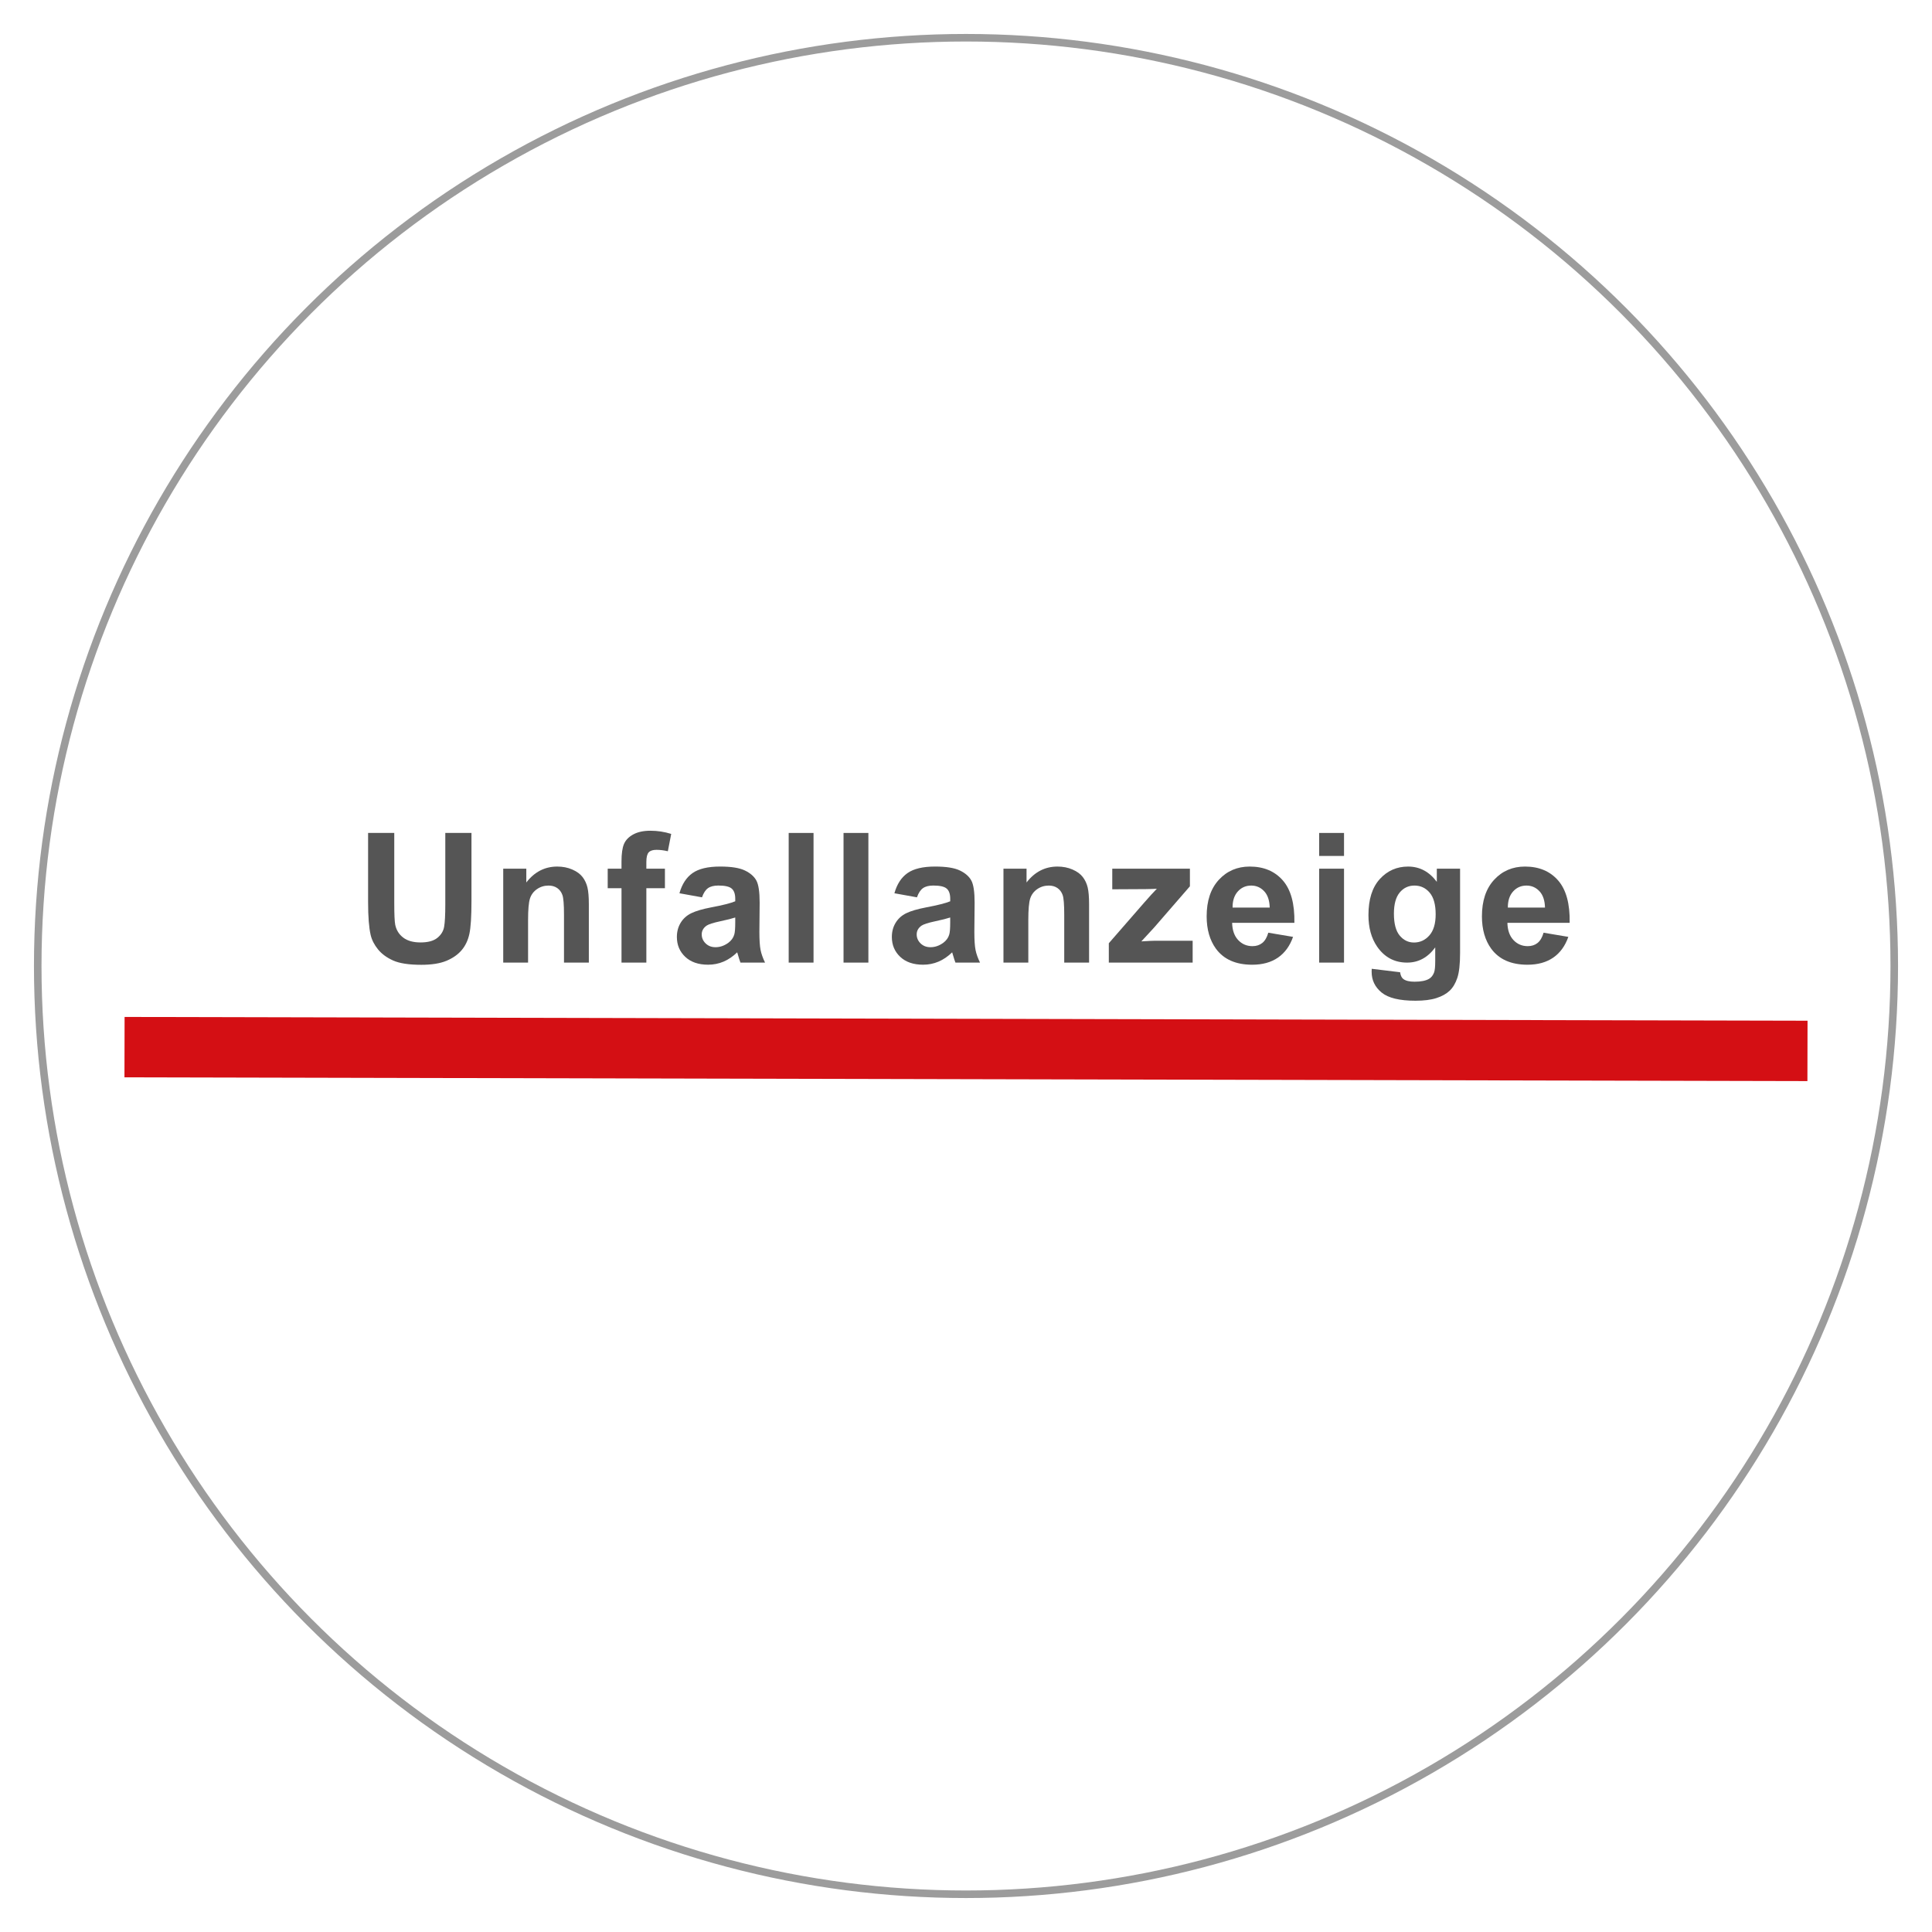 <?xml version="1.0" encoding="utf-8"?>
<!-- Generator: Adobe Illustrator 15.0.0, SVG Export Plug-In . SVG Version: 6.00 Build 0)  -->
<!DOCTYPE svg PUBLIC "-//W3C//DTD SVG 1.1//EN" "http://www.w3.org/Graphics/SVG/1.1/DTD/svg11.dtd">
<svg version="1.1" id="Ebene_1" xmlns="http://www.w3.org/2000/svg" xmlns:xlink="http://www.w3.org/1999/xlink" x="0px" y="0px"
	 width="256px" height="256px" viewBox="0 0 256 256" enable-background="new 0 0 256 256" xml:space="preserve">
<circle fill="none" stroke="#9C9C9C" stroke-miterlimit="10" cx="128" cy="128" r="123"/>
<g display="none">
	<path display="inline" fill="#555555" d="M39.74,81.57h2.273v9.926c0,1.727-0.195,3.098-0.586,4.113s-1.096,1.842-2.115,2.479
		s-2.357,0.955-4.014,0.955c-1.609,0-2.926-0.277-3.949-0.832s-1.754-1.357-2.191-2.408s-0.656-2.486-0.656-4.307V81.57h2.273v9.914
		c0,1.492,0.139,2.592,0.416,3.299s0.754,1.252,1.43,1.635s1.502,0.574,2.479,0.574c1.672,0,2.863-0.379,3.574-1.137
		s1.066-2.215,1.066-4.371V81.57z"/>
	<path display="inline" fill="#555555" d="M45.529,98.75V86.305h1.898v1.77c0.914-1.367,2.234-2.051,3.961-2.051
		c0.75,0,1.439,0.135,2.068,0.404s1.1,0.623,1.412,1.061s0.531,0.957,0.656,1.559c0.078,0.391,0.117,1.074,0.117,2.051v7.652h-2.109
		v-7.57c0-0.859-0.082-1.502-0.246-1.928s-0.455-0.766-0.873-1.02s-0.908-0.381-1.471-0.381c-0.898,0-1.674,0.285-2.326,0.855
		s-0.979,1.652-0.979,3.246v6.797H45.529z"/>
	<path display="inline" fill="#555555" d="M60.822,98.75h-1.957V81.57h2.109v6.129c0.891-1.117,2.027-1.676,3.41-1.676
		c0.766,0,1.49,0.154,2.174,0.463s1.246,0.742,1.688,1.301s0.787,1.232,1.037,2.021s0.375,1.633,0.375,2.531
		c0,2.133-0.527,3.781-1.582,4.945s-2.32,1.746-3.797,1.746c-1.469,0-2.621-0.613-3.457-1.84V98.75z M60.799,92.434
		c0,1.492,0.203,2.57,0.609,3.234c0.664,1.086,1.562,1.629,2.695,1.629c0.922,0,1.719-0.4,2.391-1.201s1.008-1.994,1.008-3.58
		c0-1.625-0.322-2.824-0.967-3.598s-1.424-1.16-2.338-1.16c-0.922,0-1.719,0.4-2.391,1.201S60.799,90.918,60.799,92.434z"/>
	<path display="inline" fill="#555555" d="M80.744,94.742l2.18,0.27c-0.344,1.273-0.98,2.262-1.91,2.965s-2.117,1.055-3.562,1.055
		c-1.82,0-3.264-0.561-4.33-1.682s-1.6-2.693-1.6-4.717c0-2.094,0.539-3.719,1.617-4.875s2.477-1.734,4.195-1.734
		c1.664,0,3.023,0.566,4.078,1.699s1.582,2.727,1.582,4.781c0,0.125-0.004,0.312-0.012,0.562h-9.281
		c0.078,1.367,0.465,2.414,1.16,3.141s1.562,1.09,2.602,1.09c0.773,0,1.434-0.203,1.98-0.609S80.424,95.633,80.744,94.742z
		 M73.818,91.332h6.949c-0.094-1.047-0.359-1.832-0.797-2.355c-0.672-0.812-1.543-1.219-2.613-1.219
		c-0.969,0-1.783,0.324-2.443,0.973S73.889,90.246,73.818,91.332z"/>
	<path display="inline" fill="#555555" d="M93.646,98.75v-1.57c-0.789,1.234-1.949,1.852-3.48,1.852
		c-0.992,0-1.904-0.273-2.736-0.82s-1.477-1.311-1.934-2.291s-0.686-2.107-0.686-3.381c0-1.242,0.207-2.369,0.621-3.381
		s1.035-1.787,1.863-2.326s1.754-0.809,2.777-0.809c0.75,0,1.418,0.158,2.004,0.475s1.062,0.729,1.43,1.236V81.57h2.098v17.18
		H93.646z M86.979,92.539c0,1.594,0.336,2.785,1.008,3.574s1.465,1.184,2.379,1.184c0.922,0,1.705-0.377,2.35-1.131
		s0.967-1.904,0.967-3.451c0-1.703-0.328-2.953-0.984-3.75s-1.465-1.195-2.426-1.195c-0.938,0-1.721,0.383-2.35,1.148
		S86.979,90.891,86.979,92.539z"/>
	<path display="inline" fill="#555555" d="M107.439,94.742l2.18,0.27c-0.344,1.273-0.98,2.262-1.91,2.965s-2.117,1.055-3.562,1.055
		c-1.82,0-3.264-0.561-4.33-1.682s-1.6-2.693-1.6-4.717c0-2.094,0.539-3.719,1.617-4.875s2.477-1.734,4.195-1.734
		c1.664,0,3.023,0.566,4.078,1.699s1.582,2.727,1.582,4.781c0,0.125-0.004,0.312-0.012,0.562h-9.281
		c0.078,1.367,0.465,2.414,1.16,3.141s1.562,1.09,2.602,1.09c0.773,0,1.434-0.203,1.98-0.609S107.119,95.633,107.439,94.742z
		 M100.514,91.332h6.949c-0.094-1.047-0.359-1.832-0.797-2.355c-0.672-0.812-1.543-1.219-2.613-1.219
		c-0.969,0-1.783,0.324-2.443,0.973S100.584,90.246,100.514,91.332z"/>
	<path display="inline" fill="#555555" d="M112.268,98.75V86.305h1.898v1.77c0.914-1.367,2.234-2.051,3.961-2.051
		c0.75,0,1.439,0.135,2.068,0.404s1.1,0.623,1.412,1.061s0.531,0.957,0.656,1.559c0.078,0.391,0.117,1.074,0.117,2.051v7.652h-2.109
		v-7.57c0-0.859-0.082-1.502-0.246-1.928s-0.455-0.766-0.873-1.02s-0.908-0.381-1.471-0.381c-0.898,0-1.674,0.285-2.326,0.855
		s-0.979,1.652-0.979,3.246v6.797H112.268z"/>
	<path display="inline" fill="#555555" d="M125.627,98.75V81.57h2.109v9.797l4.992-5.062h2.73l-4.758,4.617l5.238,7.828h-2.602
		l-4.113-6.363l-1.488,1.43v4.934H125.627z"/>
	<path display="inline" fill="#555555" d="M137.568,98.75V81.57h2.109v17.18H137.568z"/>
	<path display="inline" fill="#555555" d="M142.959,83.996V81.57h2.109v2.426H142.959z M142.959,98.75V86.305h2.109V98.75H142.959z"
		/>
	<path display="inline" fill="#555555" d="M156.4,94.191l2.074,0.27c-0.227,1.43-0.807,2.549-1.74,3.357s-2.08,1.213-3.439,1.213
		c-1.703,0-3.072-0.557-4.107-1.67s-1.553-2.709-1.553-4.787c0-1.344,0.223-2.52,0.668-3.527s1.123-1.764,2.033-2.268
		s1.9-0.756,2.971-0.756c1.352,0,2.457,0.342,3.316,1.025s1.41,1.654,1.652,2.912l-2.051,0.316
		c-0.195-0.836-0.541-1.465-1.037-1.887s-1.096-0.633-1.799-0.633c-1.062,0-1.926,0.381-2.59,1.143s-0.996,1.967-0.996,3.615
		c0,1.672,0.32,2.887,0.961,3.645s1.477,1.137,2.508,1.137c0.828,0,1.52-0.254,2.074-0.762S156.252,95.246,156.4,94.191z"/>
	<path display="inline" fill="#555555" d="M160.279,98.75V81.57h2.109v6.164c0.984-1.141,2.227-1.711,3.727-1.711
		c0.922,0,1.723,0.182,2.402,0.545s1.166,0.865,1.459,1.506s0.439,1.57,0.439,2.789v7.887h-2.109v-7.887
		c0-1.055-0.229-1.822-0.686-2.303s-1.104-0.721-1.939-0.721c-0.625,0-1.213,0.162-1.764,0.486s-0.943,0.764-1.178,1.318
		s-0.352,1.32-0.352,2.297v6.809H160.279z"/>
	<path display="inline" fill="#555555" d="M173.639,98.75V81.57h2.109v9.797l4.992-5.062h2.73l-4.758,4.617l5.238,7.828h-2.602
		l-4.113-6.363l-1.488,1.43v4.934H173.639z"/>
	<path display="inline" fill="#555555" d="M194.146,94.742l2.18,0.27c-0.344,1.273-0.98,2.262-1.91,2.965s-2.117,1.055-3.562,1.055
		c-1.82,0-3.264-0.561-4.33-1.682s-1.6-2.693-1.6-4.717c0-2.094,0.539-3.719,1.617-4.875s2.477-1.734,4.195-1.734
		c1.664,0,3.023,0.566,4.078,1.699s1.582,2.727,1.582,4.781c0,0.125-0.004,0.312-0.012,0.562h-9.281
		c0.078,1.367,0.465,2.414,1.16,3.141s1.562,1.09,2.602,1.09c0.773,0,1.434-0.203,1.98-0.609S193.826,95.633,194.146,94.742z
		 M187.221,91.332h6.949c-0.094-1.047-0.359-1.832-0.797-2.355c-0.672-0.812-1.543-1.219-2.613-1.219
		c-0.969,0-1.783,0.324-2.443,0.973S187.291,90.246,187.221,91.332z"/>
	<path display="inline" fill="#555555" d="M198.986,83.996V81.57h2.109v2.426H198.986z M198.986,98.75V86.305h2.109V98.75H198.986z"
		/>
	<path display="inline" fill="#555555" d="M208.912,96.863l0.305,1.863c-0.594,0.125-1.125,0.188-1.594,0.188
		c-0.766,0-1.359-0.121-1.781-0.363s-0.719-0.561-0.891-0.955s-0.258-1.225-0.258-2.49v-7.16h-1.547v-1.641h1.547v-3.082
		l2.098-1.266v4.348h2.121v1.641h-2.121v7.277c0,0.602,0.037,0.988,0.111,1.16s0.195,0.309,0.363,0.41s0.408,0.152,0.721,0.152
		C208.221,96.945,208.529,96.918,208.912,96.863z"/>
	<path display="inline" fill="#555555" d="M210.131,95.035l2.086-0.328c0.117,0.836,0.443,1.477,0.979,1.922
		s1.283,0.668,2.244,0.668c0.969,0,1.688-0.197,2.156-0.592s0.703-0.857,0.703-1.389c0-0.477-0.207-0.852-0.621-1.125
		c-0.289-0.188-1.008-0.426-2.156-0.715c-1.547-0.391-2.619-0.729-3.217-1.014s-1.051-0.68-1.359-1.184s-0.463-1.061-0.463-1.67
		c0-0.555,0.127-1.068,0.381-1.541s0.6-0.865,1.037-1.178c0.328-0.242,0.775-0.447,1.342-0.615s1.174-0.252,1.822-0.252
		c0.977,0,1.834,0.141,2.572,0.422s1.283,0.662,1.635,1.143s0.594,1.123,0.727,1.928l-2.062,0.281
		c-0.094-0.641-0.365-1.141-0.814-1.5s-1.084-0.539-1.904-0.539c-0.969,0-1.66,0.16-2.074,0.48s-0.621,0.695-0.621,1.125
		c0,0.273,0.086,0.52,0.258,0.738c0.172,0.227,0.441,0.414,0.809,0.562c0.211,0.078,0.832,0.258,1.863,0.539
		c1.492,0.398,2.533,0.725,3.123,0.979s1.053,0.623,1.389,1.107s0.504,1.086,0.504,1.805c0,0.703-0.205,1.365-0.615,1.986
		s-1.002,1.102-1.775,1.441s-1.648,0.51-2.625,0.51c-1.617,0-2.85-0.336-3.697-1.008S210.365,96.355,210.131,95.035z"/>
	<path display="inline" fill="#555555" d="M222.154,93.594v-2.121h6.48v2.121H222.154z"/>
	<path display="inline" fill="#555555" d="M54.131,127.55h-1.957v-17.18h2.109v6.129c0.891-1.117,2.027-1.676,3.41-1.676
		c0.766,0,1.49,0.154,2.174,0.463s1.246,0.742,1.688,1.301s0.787,1.232,1.037,2.021s0.375,1.633,0.375,2.531
		c0,2.133-0.527,3.781-1.582,4.945s-2.32,1.746-3.797,1.746c-1.469,0-2.621-0.613-3.457-1.84V127.55z M54.107,121.233
		c0,1.492,0.203,2.57,0.609,3.234c0.664,1.086,1.562,1.629,2.695,1.629c0.922,0,1.719-0.4,2.391-1.201s1.008-1.994,1.008-3.58
		c0-1.625-0.322-2.824-0.967-3.598s-1.424-1.16-2.338-1.16c-0.922,0-1.719,0.4-2.391,1.201S54.107,119.718,54.107,121.233z"/>
	<path display="inline" fill="#555555" d="M74.053,123.542l2.18,0.27c-0.344,1.273-0.98,2.262-1.91,2.965s-2.117,1.055-3.562,1.055
		c-1.82,0-3.264-0.561-4.33-1.682s-1.6-2.693-1.6-4.717c0-2.094,0.539-3.719,1.617-4.875s2.477-1.734,4.195-1.734
		c1.664,0,3.023,0.566,4.078,1.699s1.582,2.727,1.582,4.781c0,0.125-0.004,0.312-0.012,0.562H67.01
		c0.078,1.367,0.465,2.414,1.16,3.141s1.562,1.09,2.602,1.09c0.773,0,1.434-0.203,1.98-0.609S73.732,124.433,74.053,123.542z
		 M67.127,120.132h6.949c-0.094-1.047-0.359-1.832-0.797-2.355c-0.672-0.812-1.543-1.219-2.613-1.219
		c-0.969,0-1.783,0.324-2.443,0.973S67.197,119.046,67.127,120.132z"/>
	<path display="inline" fill="#555555" d="M78.037,123.835l2.086-0.328c0.117,0.836,0.443,1.477,0.979,1.922
		s1.283,0.668,2.244,0.668c0.969,0,1.688-0.197,2.156-0.592s0.703-0.857,0.703-1.389c0-0.477-0.207-0.852-0.621-1.125
		c-0.289-0.188-1.008-0.426-2.156-0.715c-1.547-0.391-2.619-0.729-3.217-1.014s-1.051-0.68-1.359-1.184s-0.463-1.061-0.463-1.67
		c0-0.555,0.127-1.068,0.381-1.541s0.6-0.865,1.037-1.178c0.328-0.242,0.775-0.447,1.342-0.615s1.174-0.252,1.822-0.252
		c0.977,0,1.834,0.141,2.572,0.422s1.283,0.662,1.635,1.143s0.594,1.123,0.727,1.928l-2.062,0.281
		c-0.094-0.641-0.365-1.141-0.814-1.5s-1.084-0.539-1.904-0.539c-0.969,0-1.66,0.16-2.074,0.48s-0.621,0.695-0.621,1.125
		c0,0.273,0.086,0.52,0.258,0.738c0.172,0.227,0.441,0.414,0.809,0.562c0.211,0.078,0.832,0.258,1.863,0.539
		c1.492,0.398,2.533,0.725,3.123,0.979s1.053,0.623,1.389,1.107s0.504,1.086,0.504,1.805c0,0.703-0.205,1.365-0.615,1.986
		s-1.002,1.102-1.775,1.441s-1.648,0.51-2.625,0.51c-1.617,0-2.85-0.336-3.697-1.008S78.271,125.155,78.037,123.835z"/>
	<path display="inline" fill="#555555" d="M99.002,122.991l2.074,0.27c-0.227,1.43-0.807,2.549-1.74,3.357s-2.08,1.213-3.439,1.213
		c-1.703,0-3.072-0.557-4.107-1.67s-1.553-2.709-1.553-4.787c0-1.344,0.223-2.52,0.668-3.527s1.123-1.764,2.033-2.268
		s1.9-0.756,2.971-0.756c1.352,0,2.457,0.342,3.316,1.025s1.41,1.654,1.652,2.912l-2.051,0.316
		c-0.195-0.836-0.541-1.465-1.037-1.887s-1.096-0.633-1.799-0.633c-1.062,0-1.926,0.381-2.59,1.143s-0.996,1.967-0.996,3.615
		c0,1.672,0.32,2.887,0.961,3.645s1.477,1.137,2.508,1.137c0.828,0,1.52-0.254,2.074-0.762S98.854,124.046,99.002,122.991z"/>
	<path display="inline" fill="#555555" d="M102.881,127.55v-17.18h2.109v6.164c0.984-1.141,2.227-1.711,3.727-1.711
		c0.922,0,1.723,0.182,2.402,0.545s1.166,0.865,1.459,1.506s0.439,1.57,0.439,2.789v7.887h-2.109v-7.887
		c0-1.055-0.229-1.822-0.686-2.303s-1.104-0.721-1.939-0.721c-0.625,0-1.213,0.162-1.764,0.486s-0.943,0.764-1.178,1.318
		s-0.352,1.32-0.352,2.297v6.809H102.881z"/>
	<path display="inline" fill="#555555" d="M124.748,123.542l2.18,0.27c-0.344,1.273-0.98,2.262-1.91,2.965s-2.117,1.055-3.562,1.055
		c-1.82,0-3.264-0.561-4.33-1.682s-1.6-2.693-1.6-4.717c0-2.094,0.539-3.719,1.617-4.875s2.477-1.734,4.195-1.734
		c1.664,0,3.023,0.566,4.078,1.699s1.582,2.727,1.582,4.781c0,0.125-0.004,0.312-0.012,0.562h-9.281
		c0.078,1.367,0.465,2.414,1.16,3.141s1.562,1.09,2.602,1.09c0.773,0,1.434-0.203,1.98-0.609S124.428,124.433,124.748,123.542z
		 M117.822,120.132h6.949c-0.094-1.047-0.359-1.832-0.797-2.355c-0.672-0.812-1.543-1.219-2.613-1.219
		c-0.969,0-1.783,0.324-2.443,0.973S117.893,119.046,117.822,120.132z"/>
	<path display="inline" fill="#555555" d="M129.588,112.796v-2.426h2.109v2.426H129.588z M129.588,127.55v-12.445h2.109v12.445
		H129.588z"/>
	<path display="inline" fill="#555555" d="M134.908,127.55v-12.445h1.898v1.77c0.914-1.367,2.234-2.051,3.961-2.051
		c0.75,0,1.439,0.135,2.068,0.404s1.1,0.623,1.412,1.061s0.531,0.957,0.656,1.559c0.078,0.391,0.117,1.074,0.117,2.051v7.652h-2.109
		v-7.57c0-0.859-0.082-1.502-0.246-1.928s-0.455-0.766-0.873-1.02s-0.908-0.381-1.471-0.381c-0.898,0-1.674,0.285-2.326,0.855
		s-0.979,1.652-0.979,3.246v6.797H134.908z"/>
	<path display="inline" fill="#555555" d="M148.268,112.796v-2.426h2.109v2.426H148.268z M148.268,127.55v-12.445h2.109v12.445
		H148.268z"/>
	<path display="inline" fill="#555555" d="M153.201,128.581l2.051,0.305c0.086,0.633,0.324,1.094,0.715,1.383
		c0.523,0.391,1.238,0.586,2.145,0.586c0.977,0,1.73-0.195,2.262-0.586s0.891-0.938,1.078-1.641c0.109-0.43,0.16-1.332,0.152-2.707
		c-0.922,1.086-2.07,1.629-3.445,1.629c-1.711,0-3.035-0.617-3.973-1.852s-1.406-2.715-1.406-4.441c0-1.188,0.215-2.283,0.645-3.287
		s1.053-1.779,1.869-2.326s1.775-0.82,2.877-0.82c1.469,0,2.68,0.594,3.633,1.781v-1.5h1.945v10.758
		c0,1.938-0.197,3.311-0.592,4.119s-1.02,1.447-1.875,1.916s-1.908,0.703-3.158,0.703c-1.484,0-2.684-0.334-3.598-1.002
		S153.17,129.925,153.201,128.581z M154.947,121.104c0,1.633,0.324,2.824,0.973,3.574s1.461,1.125,2.438,1.125
		c0.969,0,1.781-0.373,2.438-1.119s0.984-1.916,0.984-3.51c0-1.523-0.338-2.672-1.014-3.445s-1.49-1.16-2.443-1.16
		c-0.938,0-1.734,0.381-2.391,1.143S154.947,119.604,154.947,121.104z"/>
	<path display="inline" fill="#555555" d="M175.092,127.55v-1.828c-0.969,1.406-2.285,2.109-3.949,2.109
		c-0.734,0-1.42-0.141-2.057-0.422s-1.109-0.635-1.418-1.061s-0.525-0.947-0.65-1.564c-0.086-0.414-0.129-1.07-0.129-1.969v-7.711
		h2.109v6.902c0,1.102,0.043,1.844,0.129,2.227c0.133,0.555,0.414,0.99,0.844,1.307s0.961,0.475,1.594,0.475
		s1.227-0.162,1.781-0.486s0.947-0.766,1.178-1.324s0.346-1.369,0.346-2.432v-6.668h2.109v12.445H175.092z"/>
	<path display="inline" fill="#555555" d="M180.283,127.55v-12.445h1.898v1.77c0.914-1.367,2.234-2.051,3.961-2.051
		c0.75,0,1.439,0.135,2.068,0.404s1.1,0.623,1.412,1.061s0.531,0.957,0.656,1.559c0.078,0.391,0.117,1.074,0.117,2.051v7.652h-2.109
		v-7.57c0-0.859-0.082-1.502-0.246-1.928s-0.455-0.766-0.873-1.02s-0.908-0.381-1.471-0.381c-0.898,0-1.674,0.285-2.326,0.855
		s-0.979,1.652-0.979,3.246v6.797H180.283z"/>
	<path display="inline" fill="#555555" d="M193.244,128.581l2.051,0.305c0.086,0.633,0.324,1.094,0.715,1.383
		c0.523,0.391,1.238,0.586,2.145,0.586c0.977,0,1.73-0.195,2.262-0.586s0.891-0.938,1.078-1.641c0.109-0.43,0.16-1.332,0.152-2.707
		c-0.922,1.086-2.07,1.629-3.445,1.629c-1.711,0-3.035-0.617-3.973-1.852s-1.406-2.715-1.406-4.441c0-1.188,0.215-2.283,0.645-3.287
		s1.053-1.779,1.869-2.326s1.775-0.82,2.877-0.82c1.469,0,2.68,0.594,3.633,1.781v-1.5h1.945v10.758
		c0,1.938-0.197,3.311-0.592,4.119s-1.02,1.447-1.875,1.916s-1.908,0.703-3.158,0.703c-1.484,0-2.684-0.334-3.598-1.002
		S193.213,129.925,193.244,128.581z M194.99,121.104c0,1.633,0.324,2.824,0.973,3.574s1.461,1.125,2.438,1.125
		c0.969,0,1.781-0.373,2.438-1.119s0.984-1.916,0.984-3.51c0-1.523-0.338-2.672-1.014-3.445s-1.49-1.16-2.443-1.16
		c-0.938,0-1.734,0.381-2.391,1.143S194.99,119.604,194.99,121.104z"/>
</g>
<g display="none">
	<path display="inline" fill="#555555" d="M30.858,127.55v-17.18h12.738v2.906h-9.27v3.809h8.625v2.895h-8.625v4.676h9.598v2.895
		H30.858z"/>
	<path display="inline" fill="#555555" d="M58.763,127.55H55.47v-6.352c0-1.344-0.07-2.213-0.211-2.607s-0.369-0.701-0.686-0.92
		s-0.697-0.328-1.143-0.328c-0.57,0-1.082,0.156-1.535,0.469s-0.764,0.727-0.932,1.242s-0.252,1.469-0.252,2.859v5.637h-3.293
		v-12.445h3.059v1.828c1.086-1.406,2.453-2.109,4.102-2.109c0.727,0,1.391,0.131,1.992,0.393s1.057,0.596,1.365,1.002
		s0.523,0.867,0.645,1.383s0.182,1.254,0.182,2.215V127.55z"/>
	<path display="inline" fill="#555555" d="M68.41,115.104v2.625h-2.25v5.016c0,1.016,0.021,1.607,0.064,1.775
		s0.141,0.307,0.293,0.416s0.338,0.164,0.557,0.164c0.305,0,0.746-0.105,1.324-0.316l0.281,2.555
		c-0.766,0.328-1.633,0.492-2.602,0.492c-0.594,0-1.129-0.1-1.605-0.299s-0.826-0.457-1.049-0.773s-0.377-0.744-0.463-1.283
		c-0.07-0.383-0.105-1.156-0.105-2.32v-5.426h-1.512v-2.625h1.512v-2.473l3.305-1.922v4.395H68.41z"/>
	<path display="inline" fill="#555555" d="M70.99,128.37l3.762,0.457c0.062,0.438,0.207,0.738,0.434,0.902
		c0.312,0.234,0.805,0.352,1.477,0.352c0.859,0,1.504-0.129,1.934-0.387c0.289-0.172,0.508-0.449,0.656-0.832
		c0.102-0.273,0.152-0.777,0.152-1.512v-1.816c-0.984,1.344-2.227,2.016-3.727,2.016c-1.672,0-2.996-0.707-3.973-2.121
		c-0.766-1.117-1.148-2.508-1.148-4.172c0-2.086,0.502-3.68,1.506-4.781s2.252-1.652,3.744-1.652c1.539,0,2.809,0.676,3.809,2.027
		v-1.746h3.082v11.168c0,1.469-0.121,2.566-0.363,3.293s-0.582,1.297-1.02,1.711s-1.021,0.738-1.752,0.973s-1.654,0.352-2.771,0.352
		c-2.109,0-3.605-0.361-4.488-1.084s-1.324-1.639-1.324-2.748C70.979,128.659,70.982,128.526,70.99,128.37z M73.932,121.069
		c0,1.32,0.256,2.287,0.768,2.9s1.143,0.92,1.893,0.92c0.805,0,1.484-0.314,2.039-0.943s0.832-1.561,0.832-2.795
		c0-1.289-0.266-2.246-0.797-2.871s-1.203-0.938-2.016-0.938c-0.789,0-1.439,0.307-1.951,0.92S73.932,119.812,73.932,121.069z"/>
	<path display="inline" fill="#555555" d="M93.762,123.589l3.281,0.551c-0.422,1.203-1.088,2.119-1.998,2.748
		s-2.049,0.943-3.416,0.943c-2.164,0-3.766-0.707-4.805-2.121c-0.82-1.133-1.23-2.562-1.23-4.289c0-2.062,0.539-3.678,1.617-4.846
		s2.441-1.752,4.09-1.752c1.852,0,3.312,0.611,4.383,1.834s1.582,3.096,1.535,5.619h-8.25c0.023,0.977,0.289,1.736,0.797,2.279
		s1.141,0.814,1.898,0.814c0.516,0,0.949-0.141,1.301-0.422S93.583,124.214,93.762,123.589z M93.95,120.261
		c-0.023-0.953-0.27-1.678-0.738-2.174s-1.039-0.744-1.711-0.744c-0.719,0-1.312,0.262-1.781,0.785s-0.699,1.234-0.691,2.133H93.95z
		"/>
	<path display="inline" fill="#555555" d="M100.503,127.55v-17.18h3.293v17.18H100.503z"/>
	<path display="inline" fill="#555555" d="M113.478,115.104v2.625h-2.25v5.016c0,1.016,0.021,1.607,0.064,1.775
		s0.141,0.307,0.293,0.416s0.338,0.164,0.557,0.164c0.305,0,0.746-0.105,1.324-0.316l0.281,2.555
		c-0.766,0.328-1.633,0.492-2.602,0.492c-0.594,0-1.129-0.1-1.605-0.299s-0.826-0.457-1.049-0.773s-0.377-0.744-0.463-1.283
		c-0.07-0.383-0.105-1.156-0.105-2.32v-5.426h-1.512v-2.625h1.512v-2.473l3.305-1.922v4.395H113.478z"/>
	<path display="inline" fill="#555555" d="M127.684,127.55h-3.293v-6.352c0-1.344-0.07-2.213-0.211-2.607s-0.369-0.701-0.686-0.92
		s-0.697-0.328-1.143-0.328c-0.57,0-1.082,0.156-1.535,0.469s-0.764,0.727-0.932,1.242s-0.252,1.469-0.252,2.859v5.637h-3.293
		v-12.445h3.059v1.828c1.086-1.406,2.453-2.109,4.102-2.109c0.727,0,1.391,0.131,1.992,0.393s1.057,0.596,1.365,1.002
		s0.523,0.867,0.645,1.383s0.182,1.254,0.182,2.215V127.55z"/>
	<path display="inline" fill="#555555" d="M134.084,118.901l-2.988-0.539c0.336-1.203,0.914-2.094,1.734-2.672
		s2.039-0.867,3.656-0.867c1.469,0,2.562,0.174,3.281,0.521s1.225,0.789,1.518,1.324s0.439,1.518,0.439,2.947l-0.035,3.844
		c0,1.094,0.053,1.9,0.158,2.42s0.303,1.076,0.592,1.67h-3.258c-0.086-0.219-0.191-0.543-0.316-0.973
		c-0.055-0.195-0.094-0.324-0.117-0.387c-0.562,0.547-1.164,0.957-1.805,1.23s-1.324,0.41-2.051,0.41
		c-1.281,0-2.291-0.348-3.029-1.043s-1.107-1.574-1.107-2.637c0-0.703,0.168-1.33,0.504-1.881s0.807-0.973,1.412-1.266
		s1.479-0.549,2.619-0.768c1.539-0.289,2.605-0.559,3.199-0.809v-0.328c0-0.633-0.156-1.084-0.469-1.354s-0.902-0.404-1.77-0.404
		c-0.586,0-1.043,0.115-1.371,0.346S134.287,118.323,134.084,118.901z M138.49,121.573c-0.422,0.141-1.09,0.309-2.004,0.504
		s-1.512,0.387-1.793,0.574c-0.43,0.305-0.645,0.691-0.645,1.16c0,0.461,0.172,0.859,0.516,1.195s0.781,0.504,1.312,0.504
		c0.594,0,1.16-0.195,1.699-0.586c0.398-0.297,0.66-0.66,0.785-1.09c0.086-0.281,0.129-0.816,0.129-1.605V121.573z"/>
	<path display="inline" fill="#555555" d="M156.422,118.784l-3.246,0.586c-0.109-0.648-0.357-1.137-0.744-1.465
		s-0.889-0.492-1.506-0.492c-0.82,0-1.475,0.283-1.963,0.85s-0.732,1.514-0.732,2.842c0,1.477,0.248,2.52,0.744,3.129
		s1.162,0.914,1.998,0.914c0.625,0,1.137-0.178,1.535-0.533s0.68-0.967,0.844-1.834l3.234,0.551
		c-0.336,1.484-0.98,2.605-1.934,3.363s-2.23,1.137-3.832,1.137c-1.82,0-3.271-0.574-4.354-1.723s-1.623-2.738-1.623-4.77
		c0-2.055,0.543-3.654,1.629-4.799s2.555-1.717,4.406-1.717c1.516,0,2.721,0.326,3.615,0.979S156.031,117.448,156.422,118.784z"/>
	<path display="inline" fill="#555555" d="M162.8,110.37v6.316c1.062-1.242,2.332-1.863,3.809-1.863
		c0.758,0,1.441,0.141,2.051,0.422s1.068,0.641,1.377,1.078s0.52,0.922,0.633,1.453s0.17,1.355,0.17,2.473v7.301h-3.293v-6.574
		c0-1.305-0.062-2.133-0.188-2.484s-0.346-0.631-0.662-0.838s-0.713-0.311-1.189-0.311c-0.547,0-1.035,0.133-1.465,0.398
		s-0.744,0.666-0.943,1.201s-0.299,1.326-0.299,2.373v6.234h-3.293v-17.18H162.8z"/>
	<path display="inline" fill="#555555" d="M177.1,127.55l-3.938-12.445h3.199l2.332,8.156l2.145-8.156h3.176l2.074,8.156
		l2.379-8.156h3.246l-3.996,12.445h-3.164l-2.145-8.004l-2.109,8.004H177.1z"/>
	<path display="inline" fill="#555555" d="M201.254,123.589l3.281,0.551c-0.422,1.203-1.088,2.119-1.998,2.748
		s-2.049,0.943-3.416,0.943c-2.164,0-3.766-0.707-4.805-2.121c-0.82-1.133-1.23-2.562-1.23-4.289c0-2.062,0.539-3.678,1.617-4.846
		s2.441-1.752,4.09-1.752c1.852,0,3.312,0.611,4.383,1.834s1.582,3.096,1.535,5.619h-8.25c0.023,0.977,0.289,1.736,0.797,2.279
		s1.141,0.814,1.898,0.814c0.516,0,0.949-0.141,1.301-0.422S201.074,124.214,201.254,123.589z M201.441,120.261
		c-0.023-0.953-0.27-1.678-0.738-2.174s-1.039-0.744-1.711-0.744c-0.719,0-1.312,0.262-1.781,0.785s-0.699,1.234-0.691,2.133
		H201.441z"/>
	<path display="inline" fill="#555555" d="M207.994,113.417v-3.047h3.293v3.047H207.994z M207.994,127.55v-12.445h3.293v12.445
		H207.994z"/>
	<path display="inline" fill="#555555" d="M214.102,123.999l3.305-0.504c0.141,0.641,0.426,1.127,0.855,1.459
		s1.031,0.498,1.805,0.498c0.852,0,1.492-0.156,1.922-0.469c0.289-0.219,0.434-0.512,0.434-0.879c0-0.25-0.078-0.457-0.234-0.621
		c-0.164-0.156-0.531-0.301-1.102-0.434c-2.656-0.586-4.34-1.121-5.051-1.605c-0.984-0.672-1.477-1.605-1.477-2.801
		c0-1.078,0.426-1.984,1.277-2.719s2.172-1.102,3.961-1.102c1.703,0,2.969,0.277,3.797,0.832s1.398,1.375,1.711,2.461l-3.105,0.574
		c-0.133-0.484-0.385-0.855-0.756-1.113s-0.9-0.387-1.588-0.387c-0.867,0-1.488,0.121-1.863,0.363
		c-0.25,0.172-0.375,0.395-0.375,0.668c0,0.234,0.109,0.434,0.328,0.598c0.297,0.219,1.322,0.527,3.076,0.926
		s2.979,0.887,3.674,1.465c0.688,0.586,1.031,1.402,1.031,2.449c0,1.141-0.477,2.121-1.43,2.941s-2.363,1.23-4.23,1.23
		c-1.695,0-3.037-0.344-4.025-1.031S214.406,125.179,214.102,123.999z"/>
</g>
<g>
	<path fill="#555555" d="M48.773,110.37h3.469v9.305c0,1.477,0.043,2.434,0.129,2.871c0.148,0.703,0.502,1.268,1.061,1.693
		s1.322,0.639,2.291,0.639c0.984,0,1.727-0.201,2.227-0.604s0.801-0.896,0.902-1.482s0.152-1.559,0.152-2.918v-9.504h3.469v9.023
		c0,2.062-0.094,3.52-0.281,4.371s-0.533,1.57-1.037,2.156s-1.178,1.053-2.021,1.4s-1.945,0.521-3.305,0.521
		c-1.641,0-2.885-0.189-3.732-0.568s-1.518-0.871-2.01-1.477s-0.816-1.24-0.973-1.904c-0.227-0.984-0.34-2.438-0.34-4.359V110.37z"
		/>
	<path fill="#555555" d="M78.025,127.55h-3.293v-6.352c0-1.344-0.07-2.213-0.211-2.607s-0.369-0.701-0.686-0.92
		s-0.697-0.328-1.143-0.328c-0.57,0-1.082,0.156-1.535,0.469s-0.764,0.727-0.932,1.242s-0.252,1.469-0.252,2.859v5.637h-3.293
		v-12.445h3.059v1.828c1.086-1.406,2.453-2.109,4.102-2.109c0.727,0,1.391,0.131,1.992,0.393s1.057,0.596,1.365,1.002
		s0.523,0.867,0.645,1.383s0.182,1.254,0.182,2.215V127.55z"/>
	<path fill="#555555" d="M80.524,115.104h1.828v-0.938c0-1.047,0.111-1.828,0.334-2.344s0.633-0.936,1.23-1.26
		s1.354-0.486,2.268-0.486c0.938,0,1.855,0.141,2.754,0.422l-0.445,2.297c-0.523-0.125-1.027-0.188-1.512-0.188
		c-0.477,0-0.818,0.111-1.025,0.334s-0.311,0.65-0.311,1.283v0.879h2.461v2.59h-2.461v9.855h-3.293v-9.855h-1.828V115.104z"/>
	<path fill="#555555" d="M93.018,118.901l-2.988-0.539c0.336-1.203,0.914-2.094,1.734-2.672s2.039-0.867,3.656-0.867
		c1.469,0,2.562,0.174,3.281,0.521s1.225,0.789,1.518,1.324s0.439,1.518,0.439,2.947l-0.035,3.844c0,1.094,0.053,1.9,0.158,2.42
		s0.303,1.076,0.592,1.67h-3.258c-0.086-0.219-0.191-0.543-0.316-0.973c-0.055-0.195-0.094-0.324-0.117-0.387
		c-0.562,0.547-1.164,0.957-1.805,1.23s-1.324,0.41-2.051,0.41c-1.281,0-2.291-0.348-3.029-1.043s-1.107-1.574-1.107-2.637
		c0-0.703,0.168-1.33,0.504-1.881s0.807-0.973,1.412-1.266s1.479-0.549,2.619-0.768c1.539-0.289,2.605-0.559,3.199-0.809v-0.328
		c0-0.633-0.156-1.084-0.469-1.354s-0.902-0.404-1.77-0.404c-0.586,0-1.043,0.115-1.371,0.346S93.221,118.323,93.018,118.901z
		 M97.424,121.573c-0.422,0.141-1.09,0.309-2.004,0.504s-1.512,0.387-1.793,0.574c-0.43,0.305-0.645,0.691-0.645,1.16
		c0,0.461,0.172,0.859,0.516,1.195s0.781,0.504,1.312,0.504c0.594,0,1.16-0.195,1.699-0.586c0.398-0.297,0.66-0.66,0.785-1.09
		c0.086-0.281,0.129-0.816,0.129-1.605V121.573z"/>
	<path fill="#555555" d="M104.505,127.55v-17.18h3.293v17.18H104.505z"/>
	<path fill="#555555" d="M111.773,127.55v-17.18h3.293v17.18H111.773z"/>
	<path fill="#555555" d="M121.502,118.901l-2.988-0.539c0.336-1.203,0.914-2.094,1.734-2.672s2.039-0.867,3.656-0.867
		c1.469,0,2.562,0.174,3.281,0.521s1.225,0.789,1.518,1.324s0.439,1.518,0.439,2.947l-0.035,3.844c0,1.094,0.053,1.9,0.158,2.42
		s0.303,1.076,0.592,1.67H126.6c-0.086-0.219-0.191-0.543-0.316-0.973c-0.055-0.195-0.094-0.324-0.117-0.387
		c-0.562,0.547-1.164,0.957-1.805,1.23s-1.324,0.41-2.051,0.41c-1.281,0-2.291-0.348-3.029-1.043s-1.107-1.574-1.107-2.637
		c0-0.703,0.168-1.33,0.504-1.881s0.807-0.973,1.412-1.266s1.479-0.549,2.619-0.768c1.539-0.289,2.605-0.559,3.199-0.809v-0.328
		c0-0.633-0.156-1.084-0.469-1.354s-0.902-0.404-1.77-0.404c-0.586,0-1.043,0.115-1.371,0.346S121.705,118.323,121.502,118.901z
		 M125.908,121.573c-0.422,0.141-1.09,0.309-2.004,0.504s-1.512,0.387-1.793,0.574c-0.43,0.305-0.645,0.691-0.645,1.16
		c0,0.461,0.172,0.859,0.516,1.195s0.781,0.504,1.312,0.504c0.594,0,1.16-0.195,1.699-0.586c0.398-0.297,0.66-0.66,0.785-1.09
		c0.086-0.281,0.129-0.816,0.129-1.605V121.573z"/>
	<path fill="#555555" d="M144.309,127.55h-3.293v-6.352c0-1.344-0.07-2.213-0.211-2.607s-0.369-0.701-0.686-0.92
		s-0.697-0.328-1.143-0.328c-0.57,0-1.082,0.156-1.535,0.469s-0.764,0.727-0.932,1.242s-0.252,1.469-0.252,2.859v5.637h-3.293
		v-12.445h3.059v1.828c1.086-1.406,2.453-2.109,4.102-2.109c0.727,0,1.391,0.131,1.992,0.393s1.057,0.596,1.365,1.002
		s0.523,0.867,0.645,1.383s0.182,1.254,0.182,2.215V127.55z"/>
	<path fill="#555555" d="M146.924,127.55v-2.566l4.664-5.355c0.766-0.875,1.332-1.496,1.699-1.863
		c-0.383,0.023-0.887,0.039-1.512,0.047l-4.395,0.023v-2.73h10.289v2.332l-4.758,5.484l-1.676,1.816
		c0.914-0.055,1.48-0.082,1.699-0.082h5.098v2.895H146.924z"/>
	<path fill="#555555" d="M168.056,123.589l3.281,0.551c-0.422,1.203-1.088,2.119-1.998,2.748s-2.049,0.943-3.416,0.943
		c-2.164,0-3.766-0.707-4.805-2.121c-0.82-1.133-1.23-2.562-1.23-4.289c0-2.062,0.539-3.678,1.617-4.846s2.441-1.752,4.09-1.752
		c1.852,0,3.312,0.611,4.383,1.834s1.582,3.096,1.535,5.619h-8.25c0.023,0.977,0.289,1.736,0.797,2.279s1.141,0.814,1.898,0.814
		c0.516,0,0.949-0.141,1.301-0.422S167.876,124.214,168.056,123.589z M168.243,120.261c-0.023-0.953-0.27-1.678-0.738-2.174
		s-1.039-0.744-1.711-0.744c-0.719,0-1.312,0.262-1.781,0.785s-0.699,1.234-0.691,2.133H168.243z"/>
	<path fill="#555555" d="M174.797,113.417v-3.047h3.293v3.047H174.797z M174.797,127.55v-12.445h3.293v12.445H174.797z"/>
	<path fill="#555555" d="M181.76,128.37l3.762,0.457c0.062,0.438,0.207,0.738,0.434,0.902c0.312,0.234,0.805,0.352,1.477,0.352
		c0.859,0,1.504-0.129,1.934-0.387c0.289-0.172,0.508-0.449,0.656-0.832c0.102-0.273,0.152-0.777,0.152-1.512v-1.816
		c-0.984,1.344-2.227,2.016-3.727,2.016c-1.672,0-2.996-0.707-3.973-2.121c-0.766-1.117-1.148-2.508-1.148-4.172
		c0-2.086,0.502-3.68,1.506-4.781s2.252-1.652,3.744-1.652c1.539,0,2.809,0.676,3.809,2.027v-1.746h3.082v11.168
		c0,1.469-0.121,2.566-0.363,3.293s-0.582,1.297-1.02,1.711s-1.021,0.738-1.752,0.973s-1.654,0.352-2.771,0.352
		c-2.109,0-3.605-0.361-4.488-1.084s-1.324-1.639-1.324-2.748C181.748,128.659,181.752,128.526,181.76,128.37z M184.701,121.069
		c0,1.32,0.256,2.287,0.768,2.9s1.143,0.92,1.893,0.92c0.805,0,1.484-0.314,2.039-0.943s0.832-1.561,0.832-2.795
		c0-1.289-0.266-2.246-0.797-2.871s-1.203-0.938-2.016-0.938c-0.789,0-1.439,0.307-1.951,0.92S184.701,119.812,184.701,121.069z"/>
	<path fill="#555555" d="M204.531,123.589l3.281,0.551c-0.422,1.203-1.088,2.119-1.998,2.748s-2.049,0.943-3.416,0.943
		c-2.164,0-3.766-0.707-4.805-2.121c-0.82-1.133-1.23-2.562-1.23-4.289c0-2.062,0.539-3.678,1.617-4.846s2.441-1.752,4.09-1.752
		c1.852,0,3.312,0.611,4.383,1.834s1.582,3.096,1.535,5.619h-8.25c0.023,0.977,0.289,1.736,0.797,2.279s1.141,0.814,1.898,0.814
		c0.516,0,0.949-0.141,1.301-0.422S204.352,124.214,204.531,123.589z M204.719,120.261c-0.023-0.953-0.27-1.678-0.738-2.174
		s-1.039-0.744-1.711-0.744c-0.719,0-1.312,0.262-1.781,0.785s-0.699,1.234-0.691,2.133H204.719z"/>
</g>
<g display="none">
	<path display="inline" fill="#555555" d="M70.345,127.55v-17.18h5.191l3.117,11.719l3.082-11.719h5.203v17.18h-3.223v-13.523
		l-3.41,13.523h-3.34l-3.398-13.523v13.523H70.345z"/>
	<path display="inline" fill="#555555" d="M90.96,113.417v-3.047h3.293v3.047H90.96z M90.96,127.55v-12.445h3.293v12.445H90.96z"/>
	<path display="inline" fill="#555555" d="M103.936,115.104v2.625h-2.25v5.016c0,1.016,0.021,1.607,0.064,1.775
		s0.141,0.307,0.293,0.416s0.338,0.164,0.557,0.164c0.305,0,0.746-0.105,1.324-0.316l0.281,2.555
		c-0.766,0.328-1.633,0.492-2.602,0.492c-0.594,0-1.129-0.1-1.605-0.299s-0.826-0.457-1.049-0.773s-0.377-0.744-0.463-1.283
		c-0.07-0.383-0.105-1.156-0.105-2.32v-5.426h-1.512v-2.625h1.512v-2.473l3.305-1.922v4.395H103.936z"/>
	<path display="inline" fill="#555555" d="M112.527,115.104v2.625h-2.25v5.016c0,1.016,0.021,1.607,0.064,1.775
		s0.141,0.307,0.293,0.416s0.338,0.164,0.557,0.164c0.305,0,0.746-0.105,1.324-0.316l0.281,2.555
		c-0.766,0.328-1.633,0.492-2.602,0.492c-0.594,0-1.129-0.1-1.605-0.299s-0.826-0.457-1.049-0.773s-0.377-0.744-0.463-1.283
		c-0.07-0.383-0.105-1.156-0.105-2.32v-5.426h-1.512v-2.625h1.512v-2.473l3.305-1.922v4.395H112.527z"/>
	<path display="inline" fill="#555555" d="M122.62,123.589l3.281,0.551c-0.422,1.203-1.088,2.119-1.998,2.748
		s-2.049,0.943-3.416,0.943c-2.164,0-3.766-0.707-4.805-2.121c-0.82-1.133-1.23-2.562-1.23-4.289c0-2.062,0.539-3.678,1.617-4.846
		s2.441-1.752,4.09-1.752c1.852,0,3.312,0.611,4.383,1.834s1.582,3.096,1.535,5.619h-8.25c0.023,0.977,0.289,1.736,0.797,2.279
		s1.141,0.814,1.898,0.814c0.516,0,0.949-0.141,1.301-0.422S122.44,124.214,122.62,123.589z M122.807,120.261
		c-0.023-0.953-0.27-1.678-0.738-2.174s-1.039-0.744-1.711-0.744c-0.719,0-1.312,0.262-1.781,0.785s-0.699,1.234-0.691,2.133
		H122.807z"/>
	<path display="inline" fill="#555555" d="M129.36,113.417v-3.047h3.293v3.047H129.36z M129.36,127.55v-12.445h3.293v12.445H129.36z
		"/>
	<path display="inline" fill="#555555" d="M136.629,127.55v-17.18h3.293v17.18H136.629z"/>
	<path display="inline" fill="#555555" d="M152.088,127.55v-1.863c-0.453,0.664-1.049,1.188-1.787,1.57s-1.518,0.574-2.338,0.574
		c-0.836,0-1.586-0.184-2.25-0.551s-1.145-0.883-1.441-1.547s-0.445-1.582-0.445-2.754v-7.875h3.293v5.719
		c0,1.75,0.061,2.822,0.182,3.217s0.342,0.707,0.662,0.938s0.727,0.346,1.219,0.346c0.562,0,1.066-0.154,1.512-0.463
		s0.75-0.691,0.914-1.148s0.246-1.576,0.246-3.357v-5.25h3.293v12.445H152.088z"/>
	<path display="inline" fill="#555555" d="M170.477,127.55h-3.293v-6.352c0-1.344-0.07-2.213-0.211-2.607s-0.369-0.701-0.686-0.92
		s-0.697-0.328-1.143-0.328c-0.57,0-1.082,0.156-1.535,0.469s-0.764,0.727-0.932,1.242s-0.252,1.469-0.252,2.859v5.637h-3.293
		v-12.445h3.059v1.828c1.086-1.406,2.453-2.109,4.102-2.109c0.727,0,1.391,0.131,1.992,0.393s1.057,0.596,1.365,1.002
		s0.523,0.867,0.645,1.383s0.182,1.254,0.182,2.215V127.55z"/>
	<path display="inline" fill="#555555" d="M174.111,128.37l3.762,0.457c0.062,0.438,0.207,0.738,0.434,0.902
		c0.312,0.234,0.805,0.352,1.477,0.352c0.859,0,1.504-0.129,1.934-0.387c0.289-0.172,0.508-0.449,0.656-0.832
		c0.102-0.273,0.152-0.777,0.152-1.512v-1.816c-0.984,1.344-2.227,2.016-3.727,2.016c-1.672,0-2.996-0.707-3.973-2.121
		c-0.766-1.117-1.148-2.508-1.148-4.172c0-2.086,0.502-3.68,1.506-4.781s2.252-1.652,3.744-1.652c1.539,0,2.809,0.676,3.809,2.027
		v-1.746h3.082v11.168c0,1.469-0.121,2.566-0.363,3.293s-0.582,1.297-1.02,1.711s-1.021,0.738-1.752,0.973s-1.654,0.352-2.771,0.352
		c-2.109,0-3.605-0.361-4.488-1.084s-1.324-1.639-1.324-2.748C174.1,128.659,174.104,128.526,174.111,128.37z M177.053,121.069
		c0,1.32,0.256,2.287,0.768,2.9s1.143,0.92,1.893,0.92c0.805,0,1.484-0.314,2.039-0.943s0.832-1.561,0.832-2.795
		c0-1.289-0.266-2.246-0.797-2.871s-1.203-0.938-2.016-0.938c-0.789,0-1.439,0.307-1.951,0.92S177.053,119.812,177.053,121.069z"/>
</g>
<line display="none" fill="none" stroke="#AFCA06" stroke-width="8" stroke-miterlimit="10" x1="16.5" y1="138.75" x2="239.5" y2="139.25"/>
<line display="none" fill="none" stroke="#0095DB" stroke-width="8" stroke-miterlimit="10" x1="16.5" y1="138.75" x2="239.5" y2="139.25"/>
<line fill="none" stroke="#D40F14" stroke-width="8" stroke-miterlimit="10" x1="16.5" y1="138.75" x2="239.5" y2="139.25"/>
<line display="none" fill="none" stroke="#FFCC00" stroke-width="8" stroke-miterlimit="10" x1="16.5" y1="138.75" x2="239.5" y2="139.25"/>
</svg>
